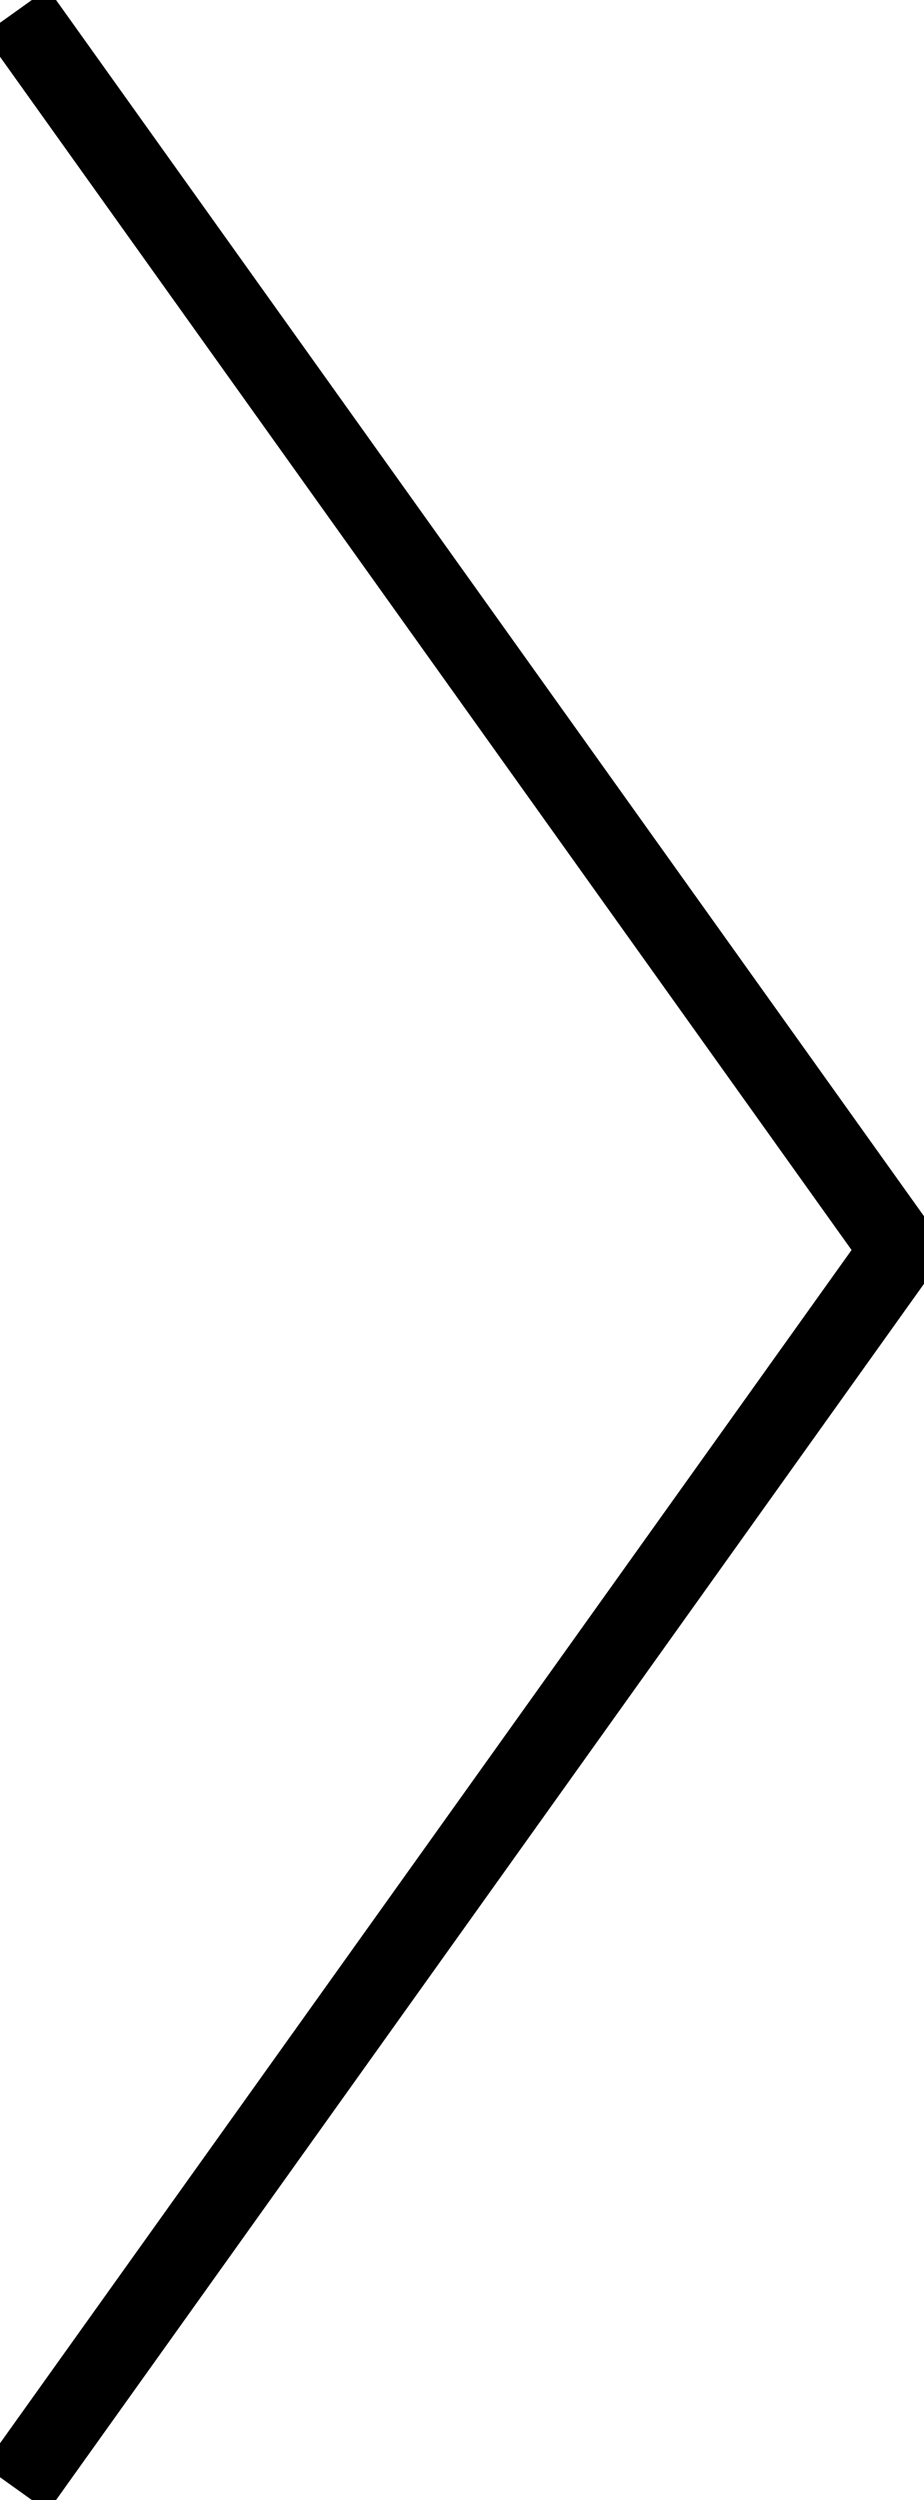 <svg id="Warstwa_1" data-name="Warstwa 1" xmlns="http://www.w3.org/2000/svg" viewBox="0 0 47.04 127.16"><defs><style>.cls-1{fill:none;stroke:#000;stroke-miterlimit:10;stroke-width:4px;}</style></defs><title>separator</title><polyline class="cls-1" points="0.81 126.58 45.81 63.58 0.81 0.58"/></svg>
